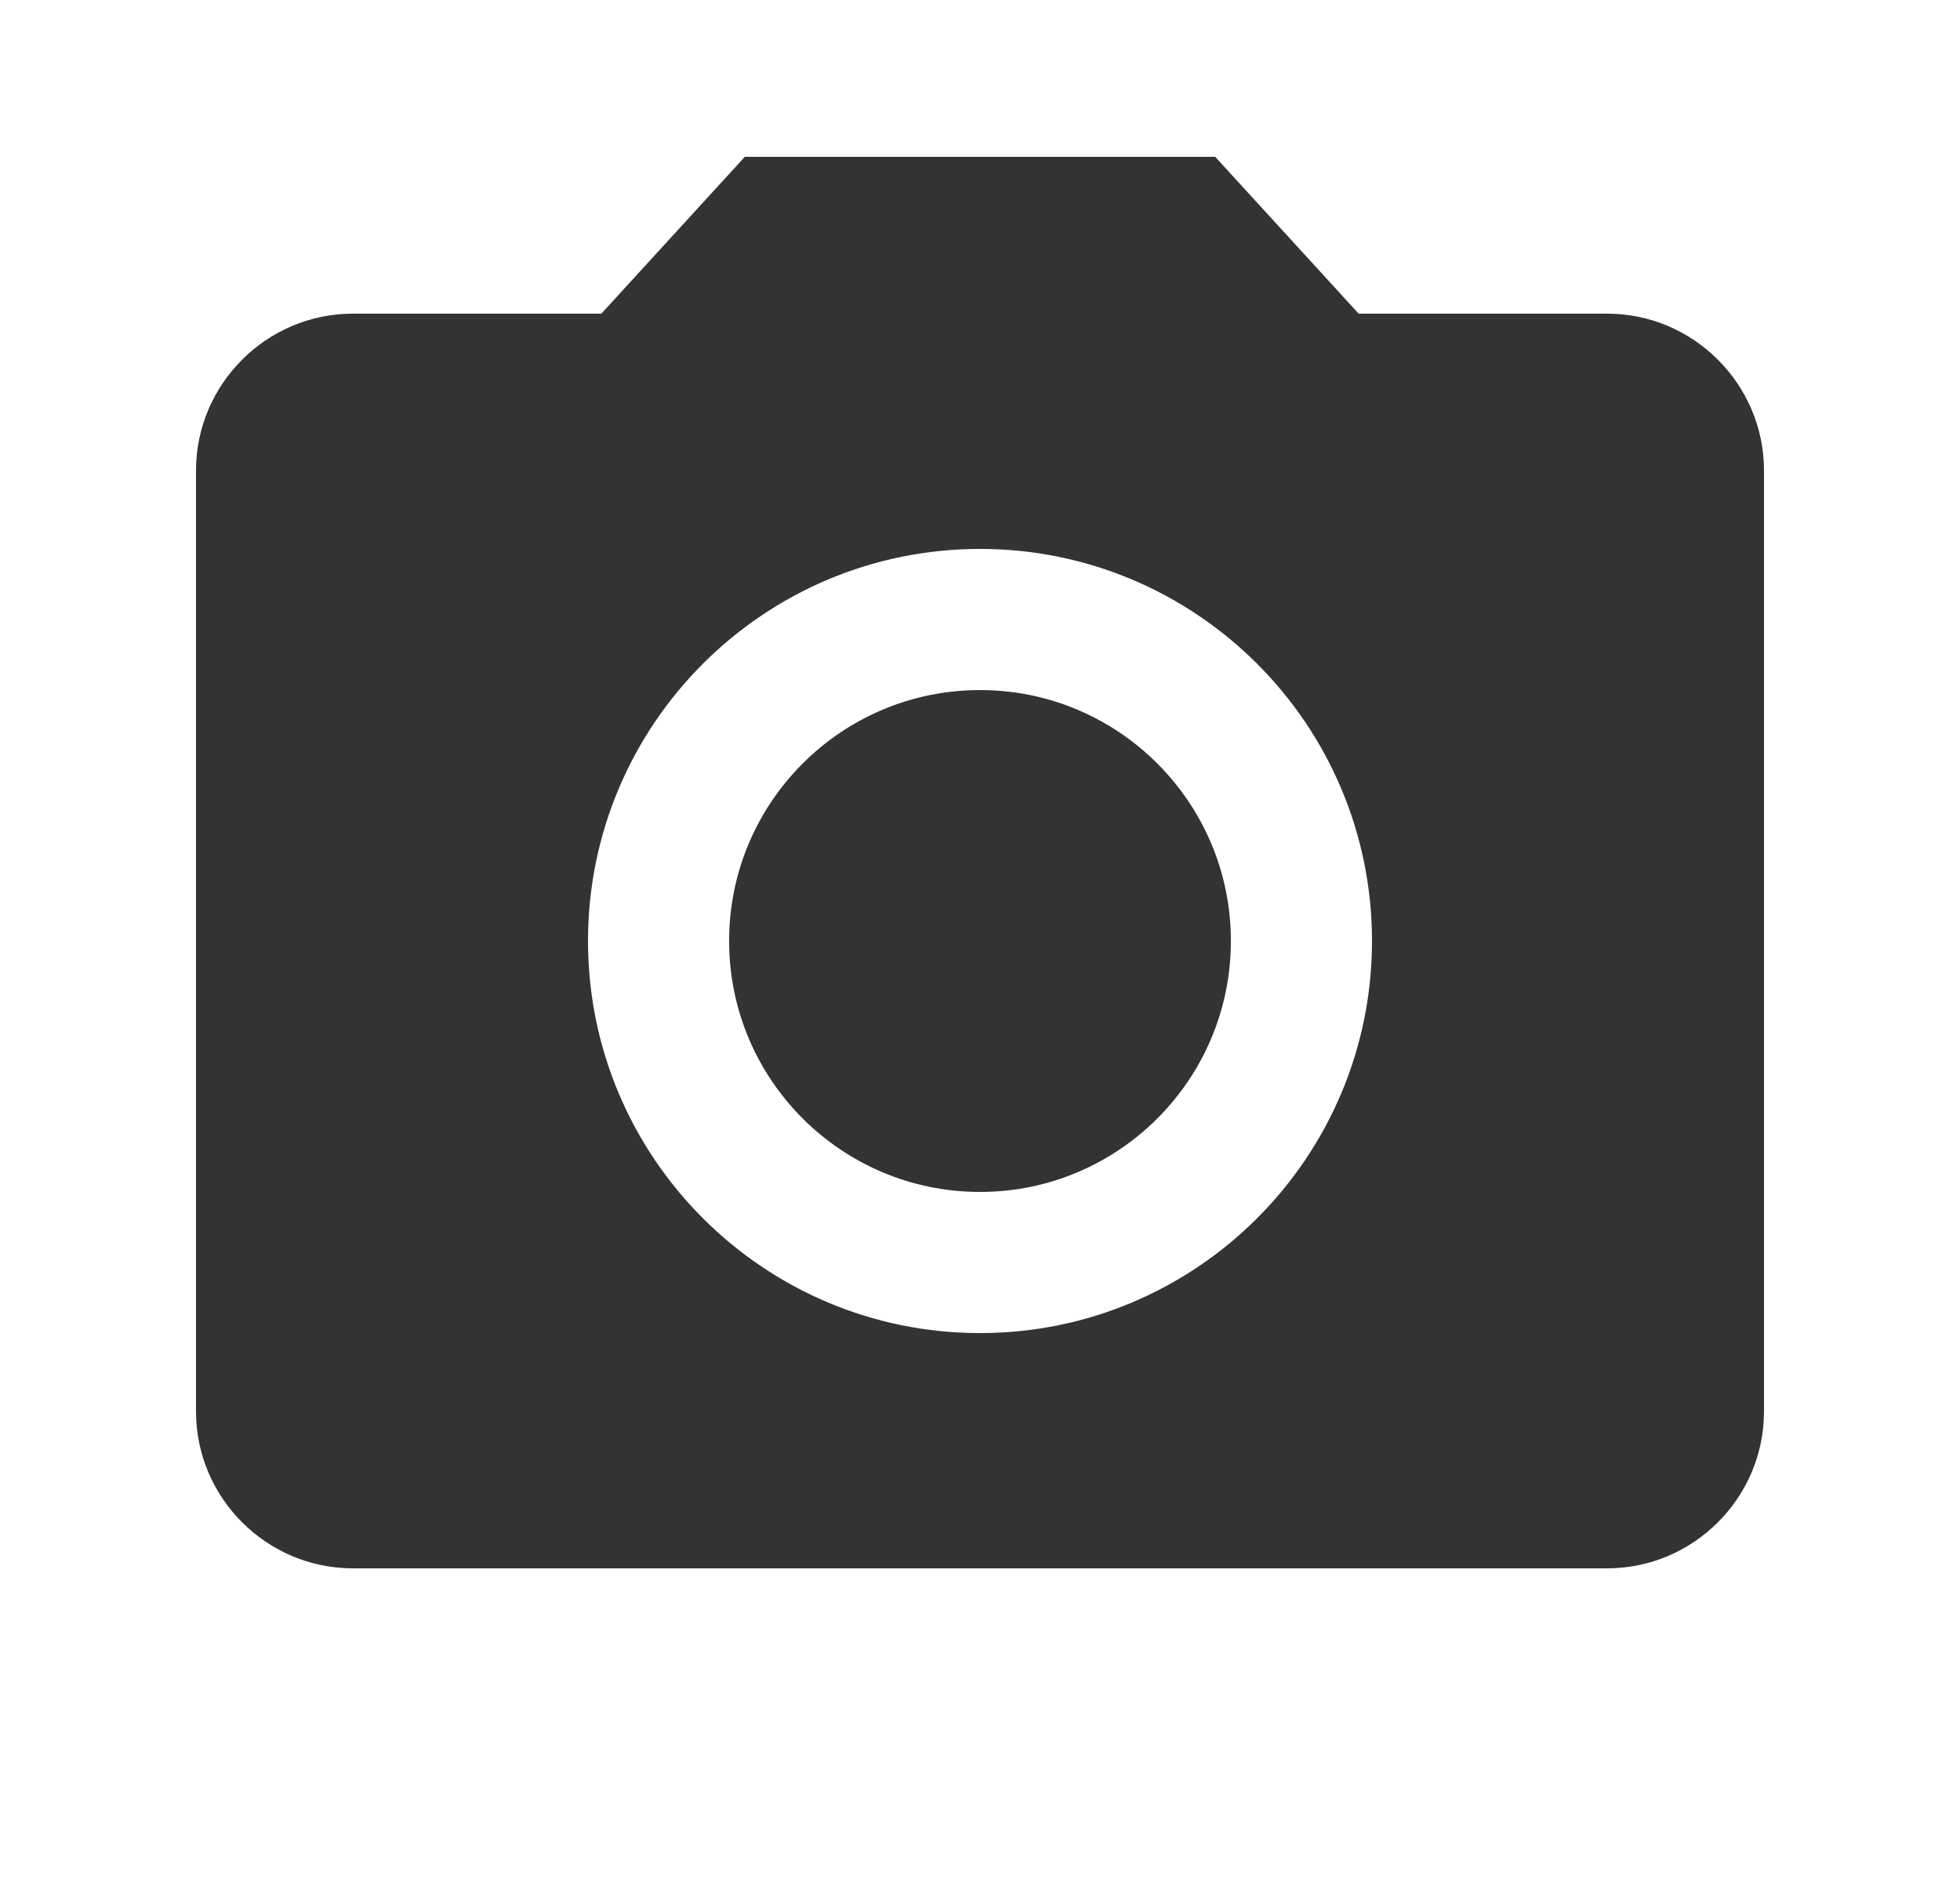 <svg width="25" height="24" viewBox="0 0 25 24" fill="none" xmlns="http://www.w3.org/2000/svg">
<path d="M12.5 15.2C14.267 15.2 15.7 13.767 15.7 12C15.7 10.233 14.267 8.8 12.5 8.8C10.733 8.8 9.3 10.233 9.3 12C9.3 13.767 10.733 15.2 12.5 15.2Z" fill="#333333"/>
<path d="M9.5 2L7.67 4H4.5C3.4 4 2.5 4.9 2.5 6V18C2.5 19.1 3.4 20 4.5 20H20.5C21.6 20 22.5 19.1 22.5 18V6C22.5 4.9 21.6 4 20.5 4H17.33L15.5 2H9.5ZM12.5 17C9.74 17 7.5 14.76 7.5 12C7.5 9.24 9.74 7 12.5 7C15.26 7 17.5 9.24 17.5 12C17.5 14.76 15.26 17 12.5 17Z" fill="#333333"/>
</svg>
